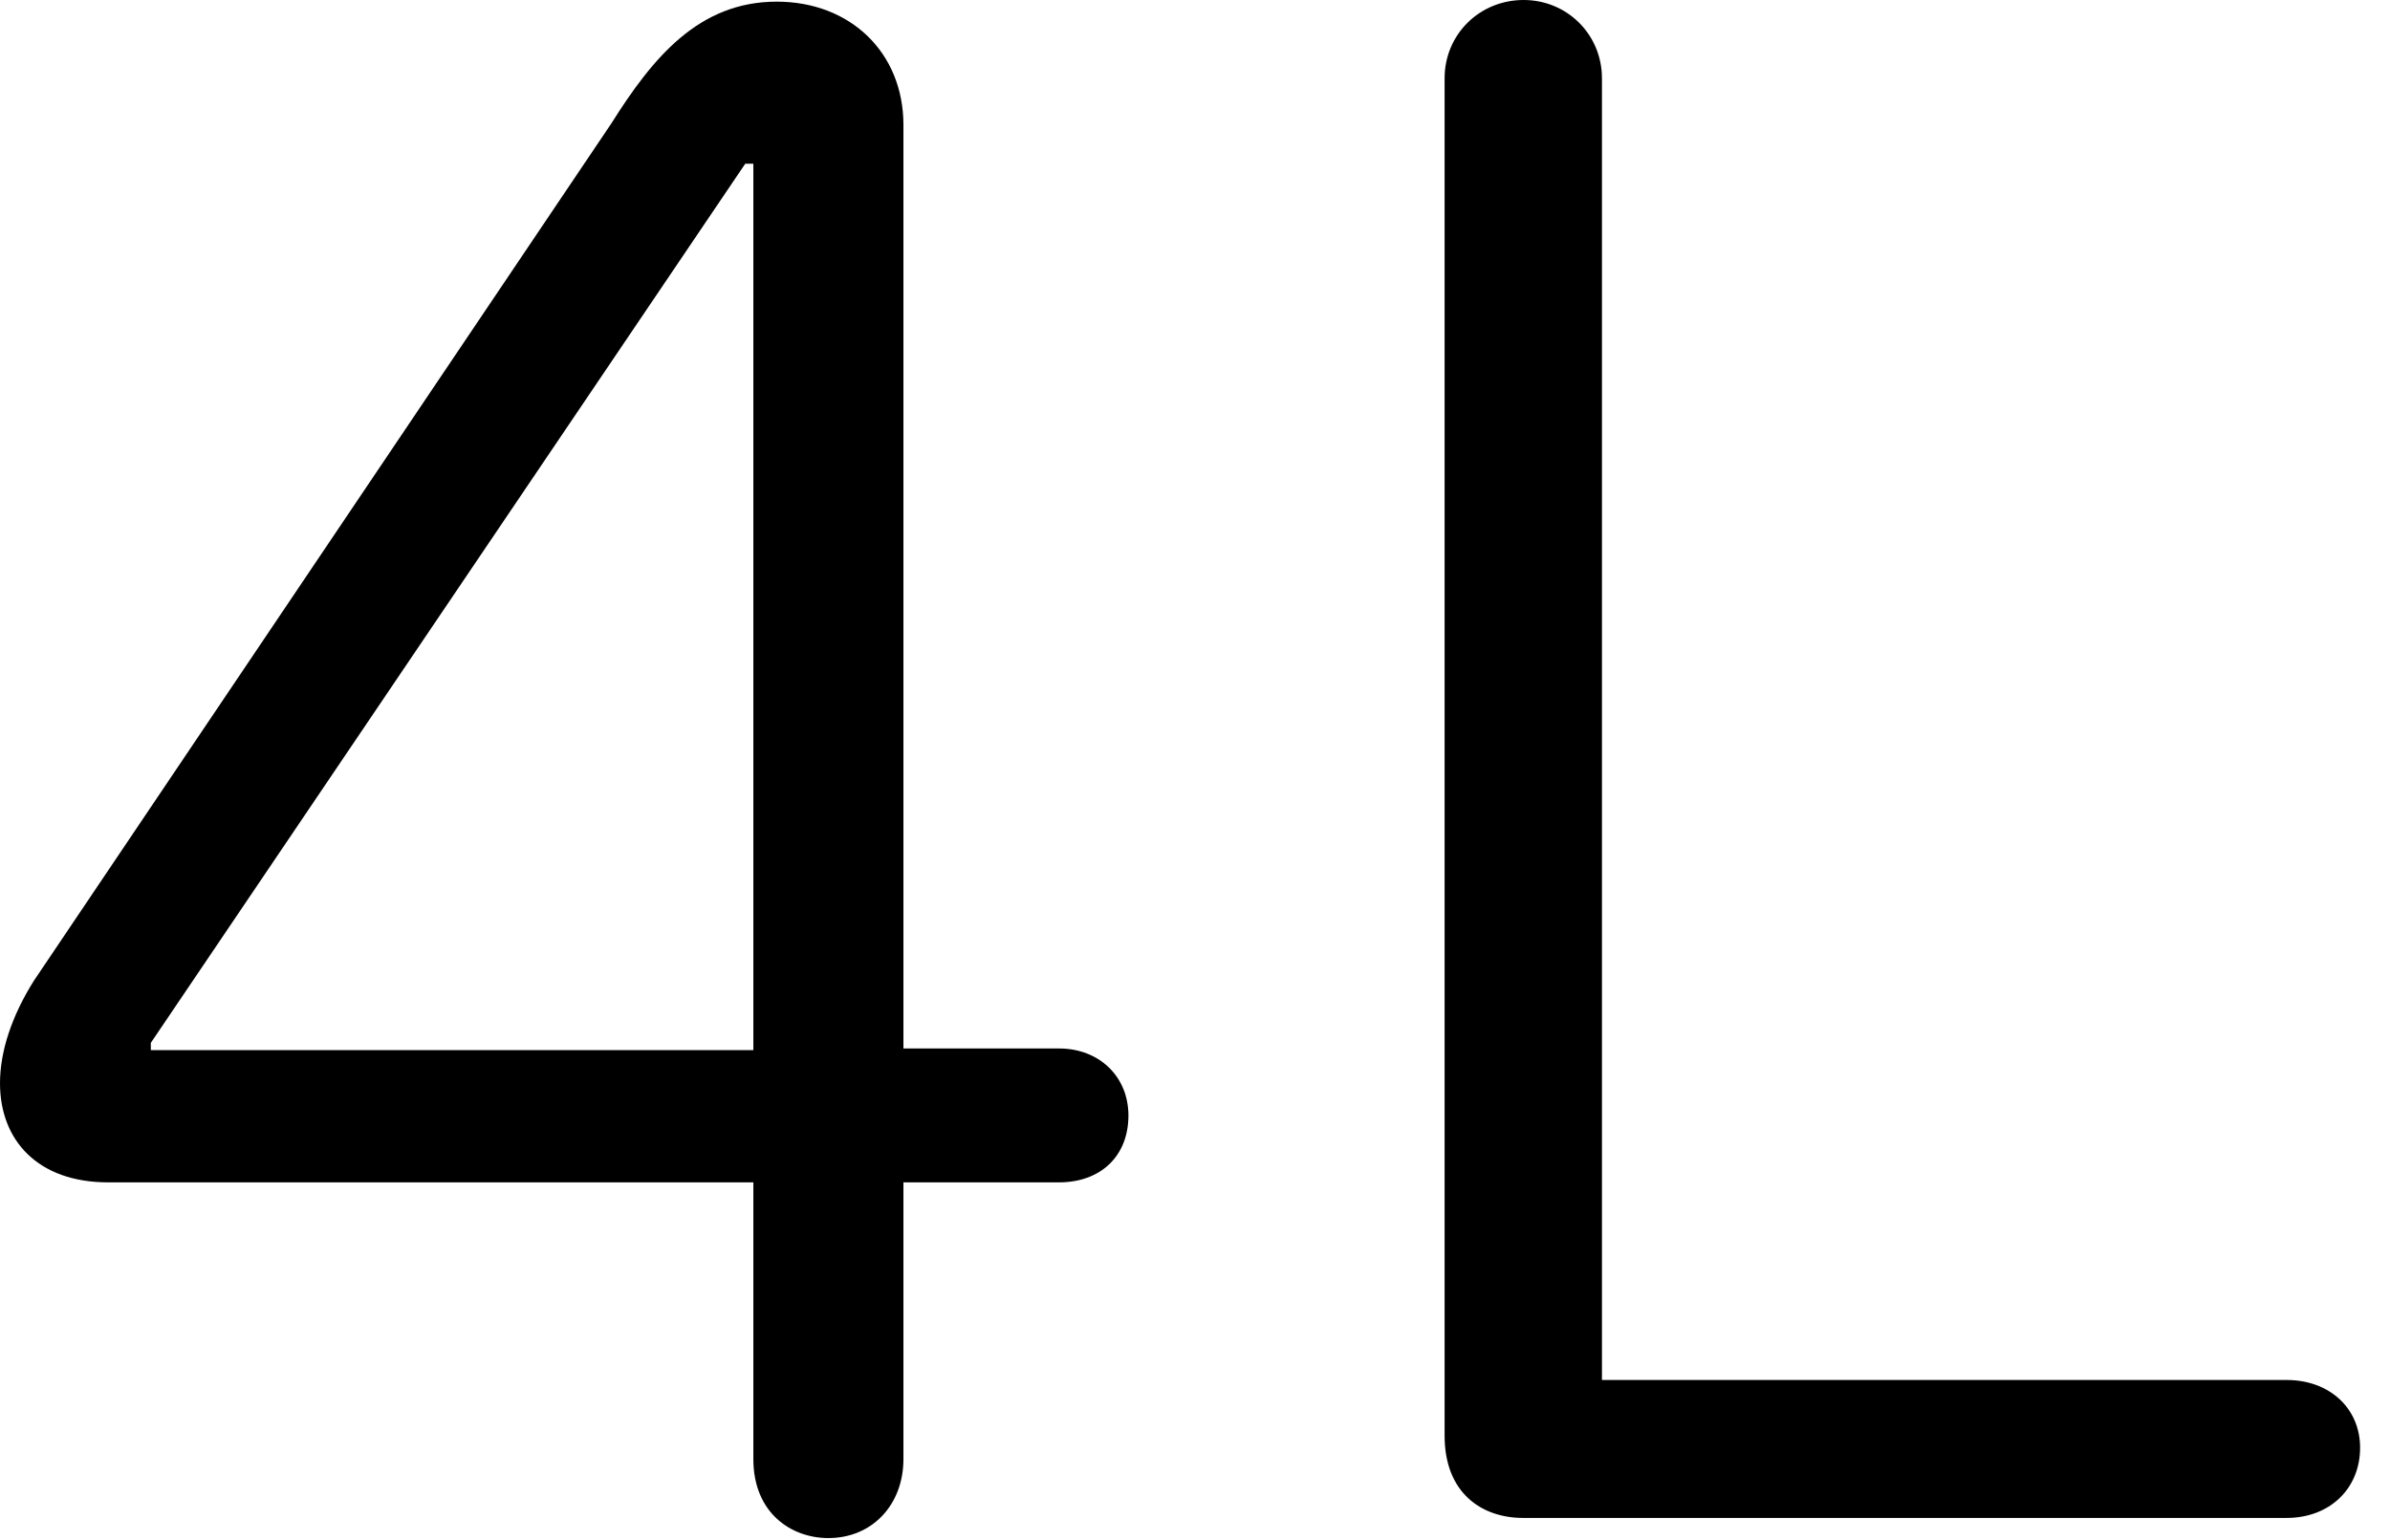 <svg version="1.1" xmlns="http://www.w3.org/2000/svg" xmlns:xlink="http://www.w3.org/1999/xlink" width="28.936" height="18.643" viewBox="0 0 28.936 18.643">
 <g>
  <rect height="18.643" opacity="0" width="28.936" x="0" y="0"/>
  <path d="M10.029 18.623C10.557 18.623 10.938 18.223 10.938 17.666L10.938 14.316L12.822 14.316C13.32 14.316 13.662 14.004 13.662 13.506C13.662 13.037 13.31 12.695 12.822 12.695L10.938 12.695L10.938 1.514C10.938 0.635 10.293 0.02 9.404 0.02C8.457 0.02 7.9 0.703 7.402 1.494L0.41 11.875C0.146 12.295 0 12.725 0 13.115C0 13.809 0.459 14.316 1.309 14.316L9.121 14.316L9.121 17.666C9.121 18.32 9.58 18.623 10.029 18.623ZM9.121 12.715L1.826 12.715L1.826 12.627L9.023 1.982L9.121 1.982ZM18.438 18.379L27.686 18.379C28.203 18.379 28.574 18.027 28.574 17.529C28.574 17.051 28.203 16.709 27.686 16.709L19.395 16.709L19.395 0.947C19.395 0.42 18.975 0 18.447 0C17.91 0 17.49 0.42 17.49 0.947L17.49 17.383C17.49 18.086 17.949 18.379 18.438 18.379Z" fill="currentColor"/>
 </g>
</svg>
